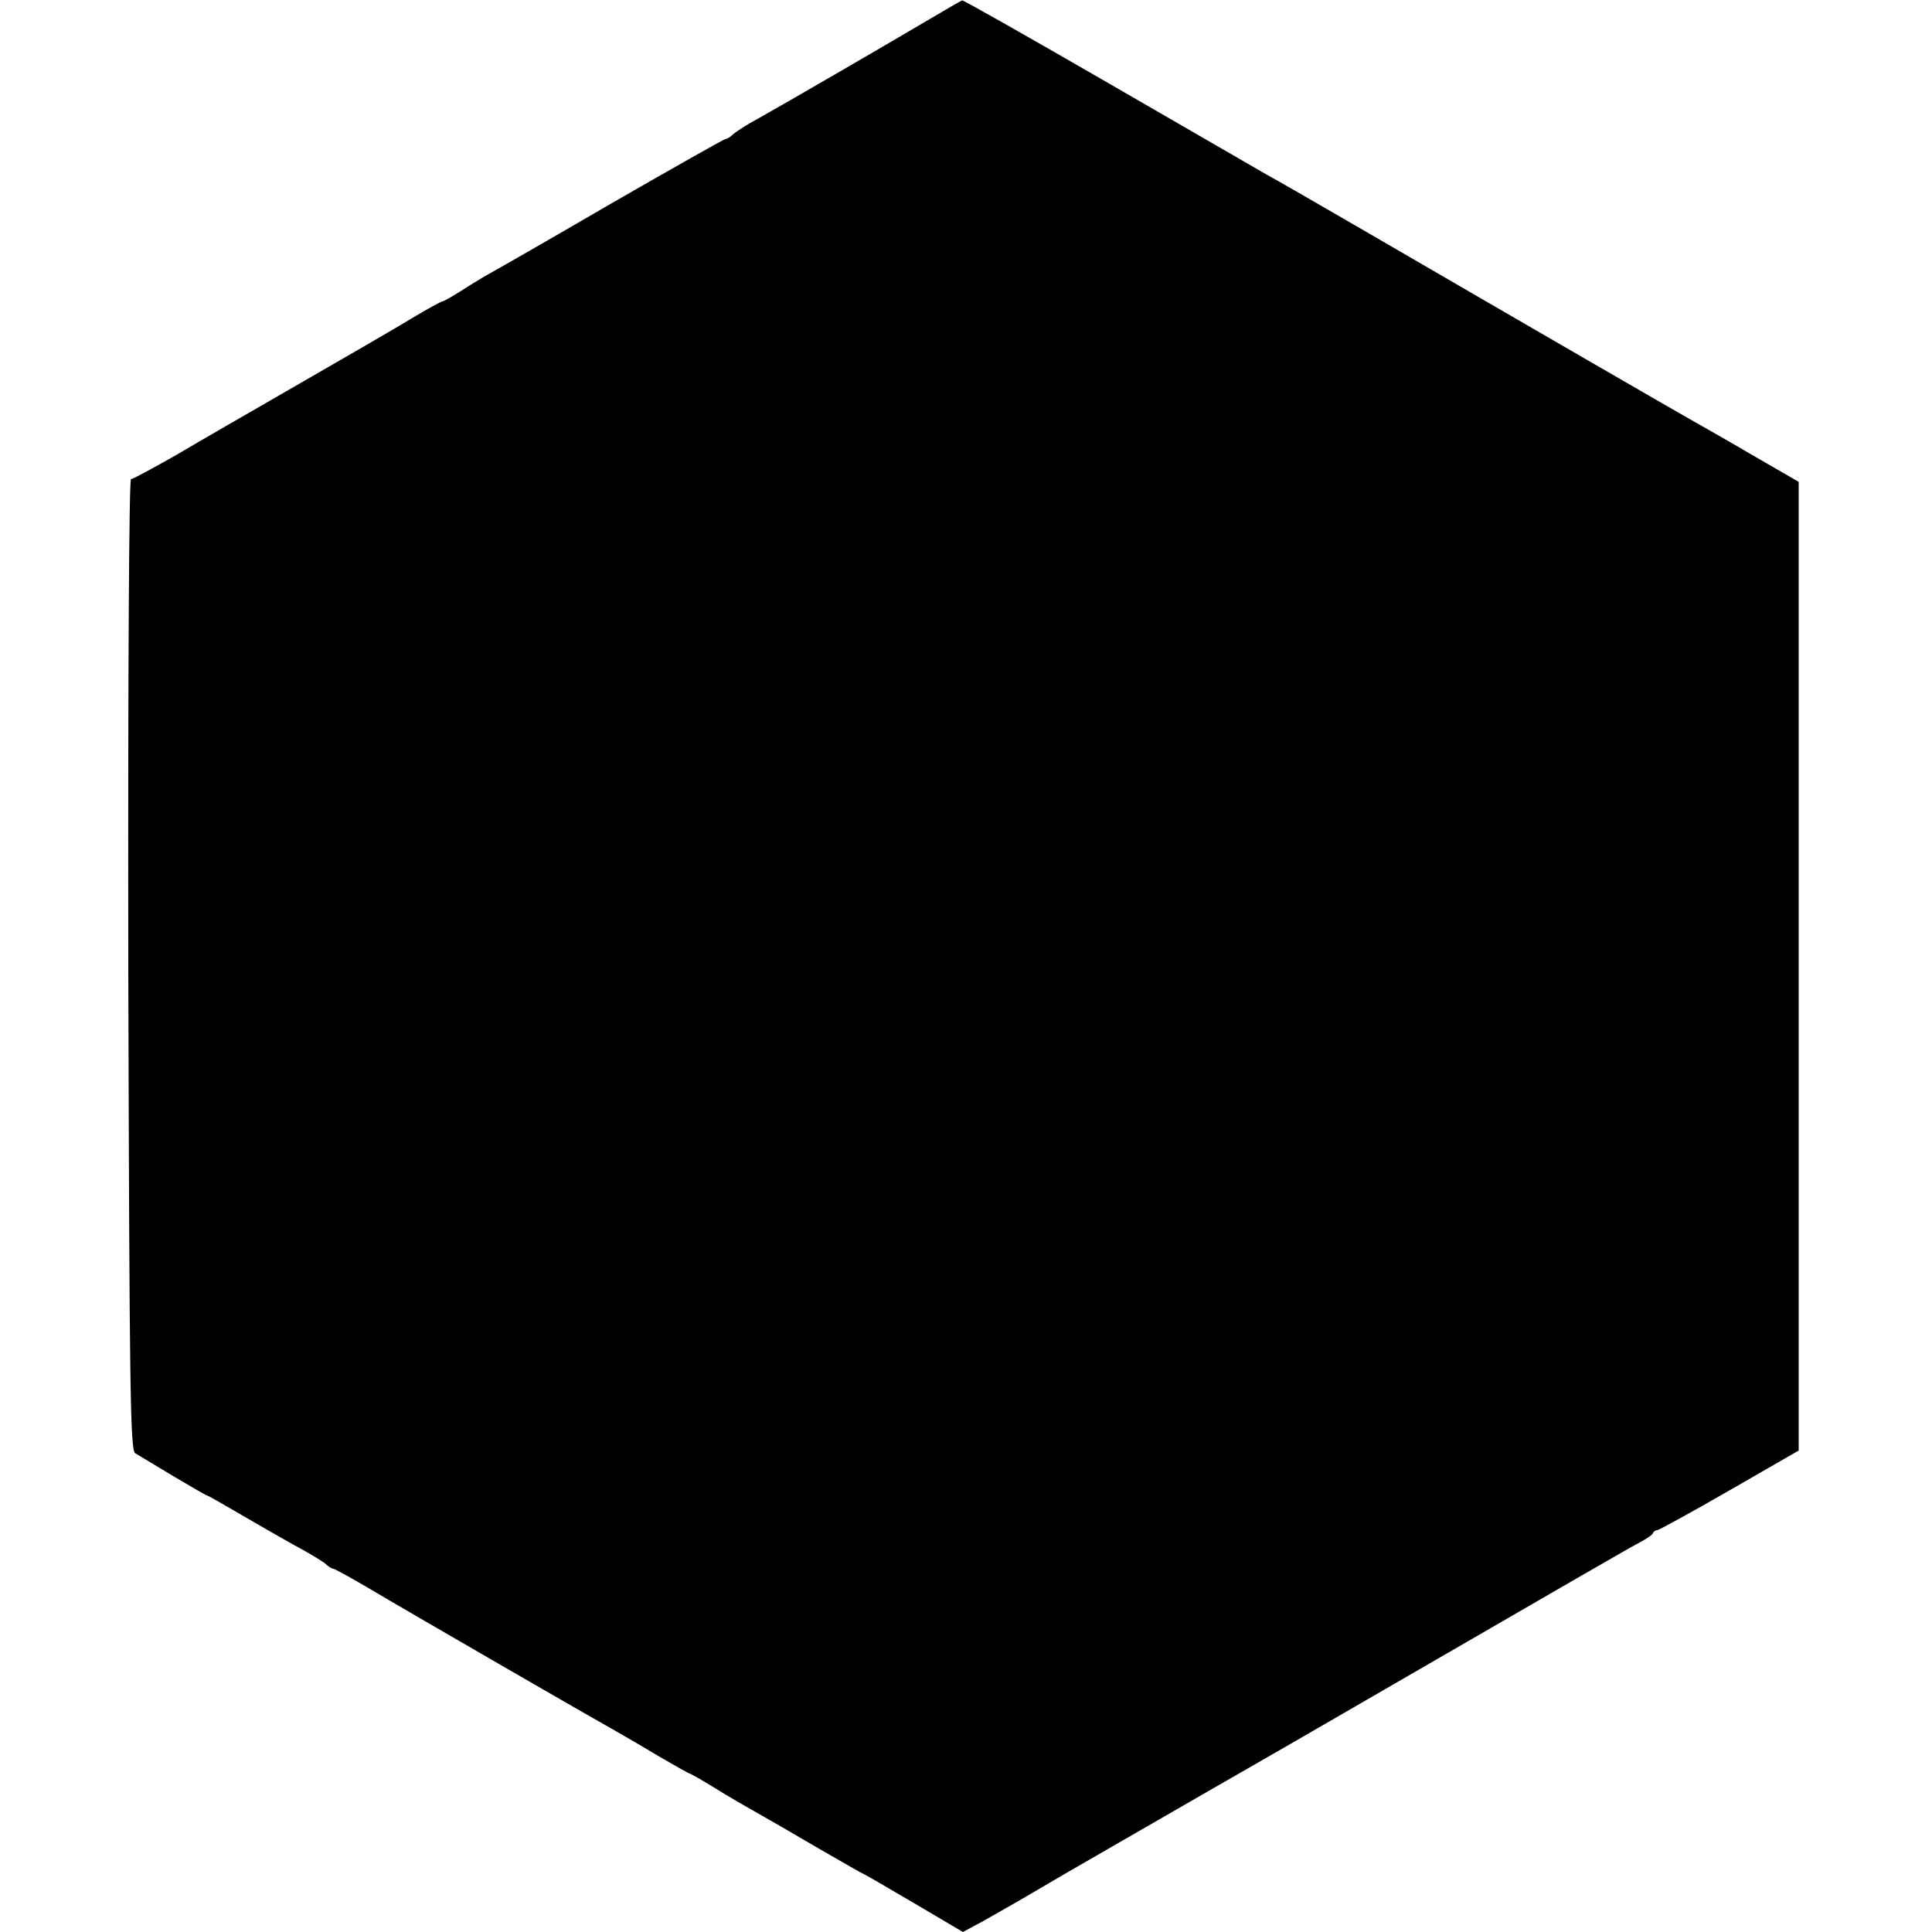 <?xml version="1.0" standalone="no"?>
<!DOCTYPE svg PUBLIC "-//W3C//DTD SVG 20010904//EN"
 "http://www.w3.org/TR/2001/REC-SVG-20010904/DTD/svg10.dtd">
<svg version="1.0" xmlns="http://www.w3.org/2000/svg"
 width="500pt" height="500pt" viewBox="0 0 500 500"
 preserveAspectRatio="xMidYMid meet">
<g transform="translate(0,500) scale(0.1,-0.1)"
fill="#000000" stroke="none">
<path d="M2405 4950 c-91 -54 -377 -220 -445 -258 -25 -13 -52 -31 -61 -38 -8
-8 -18 -14 -22 -14 -3 0 -136 -75 -294 -166 -158 -92 -301 -174 -318 -183 -16
-9 -49 -29 -72 -44 -24 -15 -45 -27 -48 -27 -3 0 -38 -19 -78 -43 -39 -24
-169 -99 -287 -167 -118 -68 -264 -152 -323 -187 -60 -34 -113 -63 -118 -63
-5 0 -8 -496 -7 -1256 3 -1105 5 -1258 18 -1265 8 -5 52 -31 98 -59 46 -27 85
-50 87 -50 3 0 39 -21 82 -46 43 -25 107 -62 143 -82 36 -19 72 -41 81 -48 8
-8 18 -14 22 -14 3 0 43 -22 89 -49 118 -70 584 -339 638 -369 25 -14 78 -45
118 -69 41 -24 75 -43 77 -43 2 0 32 -17 66 -38 35 -22 84 -50 109 -64 25 -14
96 -55 159 -92 62 -36 115 -66 116 -66 2 0 60 -34 130 -75 l127 -75 52 28 c28
16 94 53 146 84 102 60 192 111 450 260 91 52 242 139 335 193 622 360 743
430 770 444 17 9 32 19 33 24 2 4 7 7 11 7 4 0 88 46 187 103 l179 103 0 1253
0 1254 -116 67 c-63 37 -135 78 -160 92 -41 23 -394 227 -869 503 -107 62
-211 122 -230 132 -19 11 -204 118 -410 237 -206 119 -377 216 -380 215 -3 -1
-41 -23 -85 -49z"/>
</g>
</svg>
